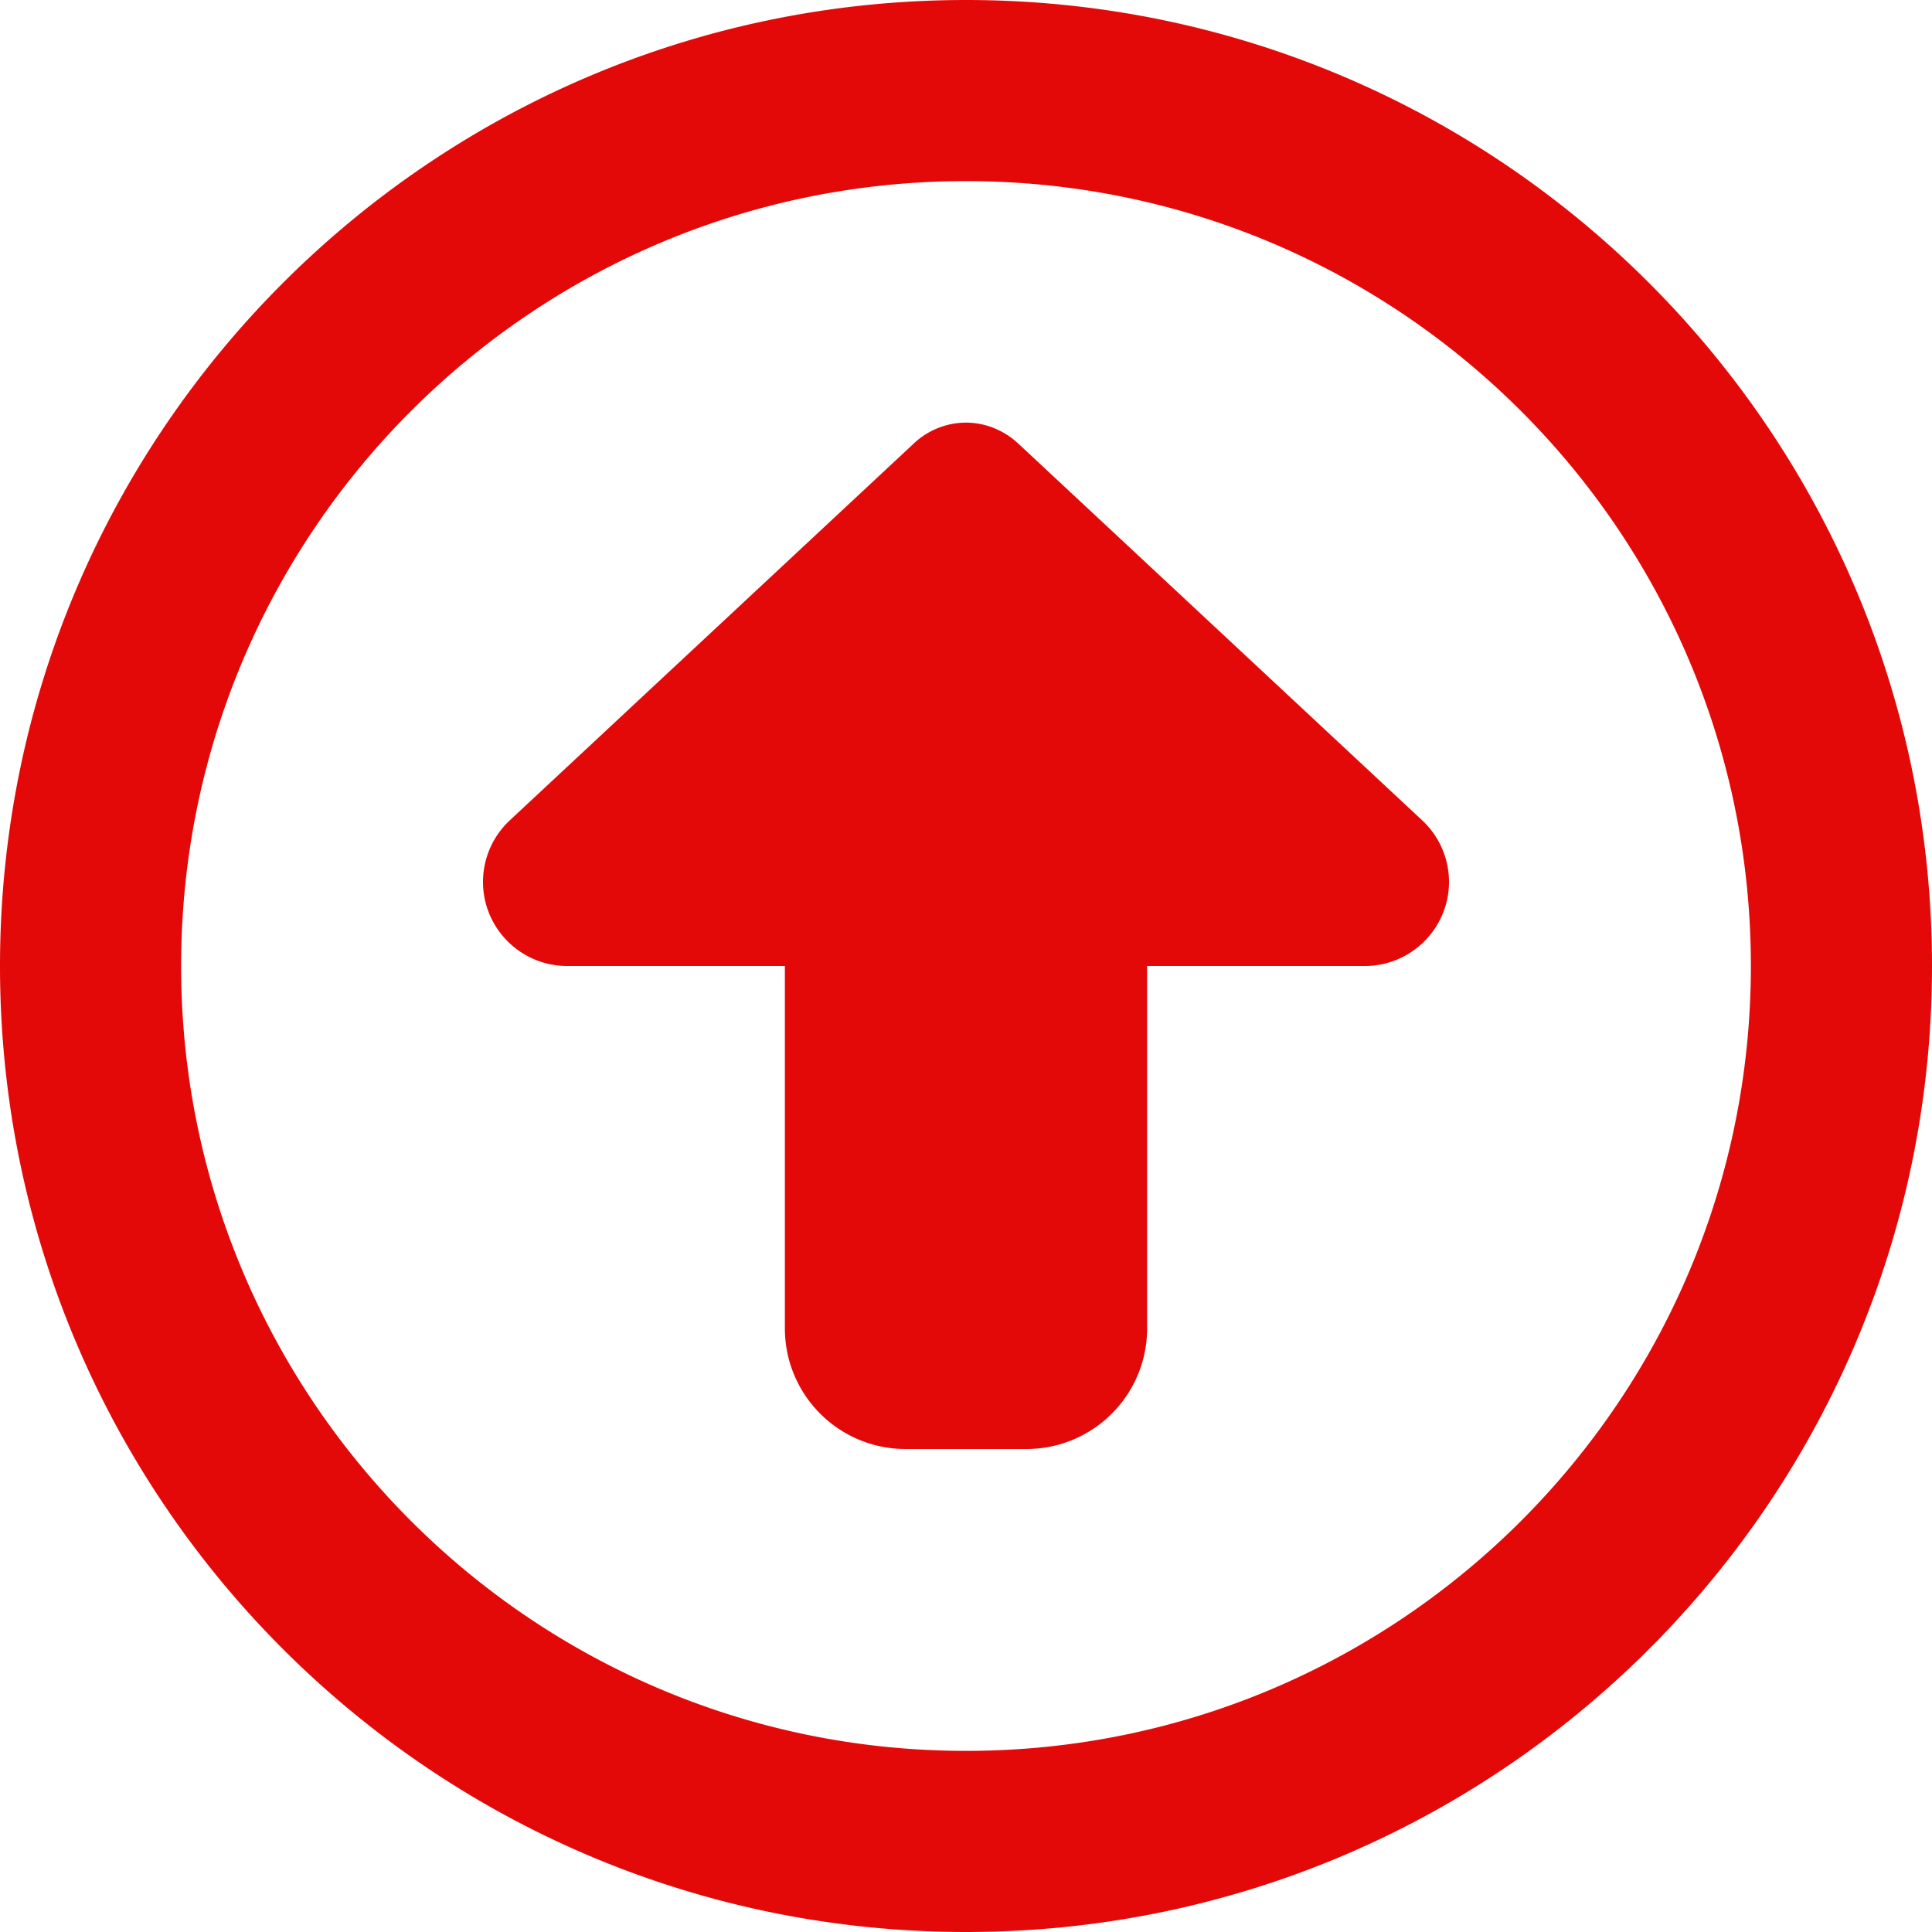 <svg xmlns="http://www.w3.org/2000/svg" width="512" height="512" viewBox="0 0 256 256"><path d="M128 24c57.438 0 104 46.562 104 104s-46.562 104-104 104S24 185.438 24 128 70.562 24 128 24zm0 232c70.692 0 128-57.308 128-128C256 57.308 198.692 0 128 0 57.308 0 0 57.308 0 128c0 70.692 57.308 128 128 128zM67.55 108.7a11.16 11.16 0 00-3.55 8.15C64 123 69 128 75.15 128H104v48c0 8.85 7.15 16 16 16h16c8.85 0 16-7.15 16-16v-48h28.85c6.15 0 11.15-5 11.15-11.15 0-3.1-1.3-6.05-3.55-8.15L134.9 58.75C133 57 130.55 56 128 56c-2.55 0-5.05 1-6.9 2.75z" fill="#e40909" font-family="none" font-weight="none" font-size="none" text-anchor="none"/></svg>
